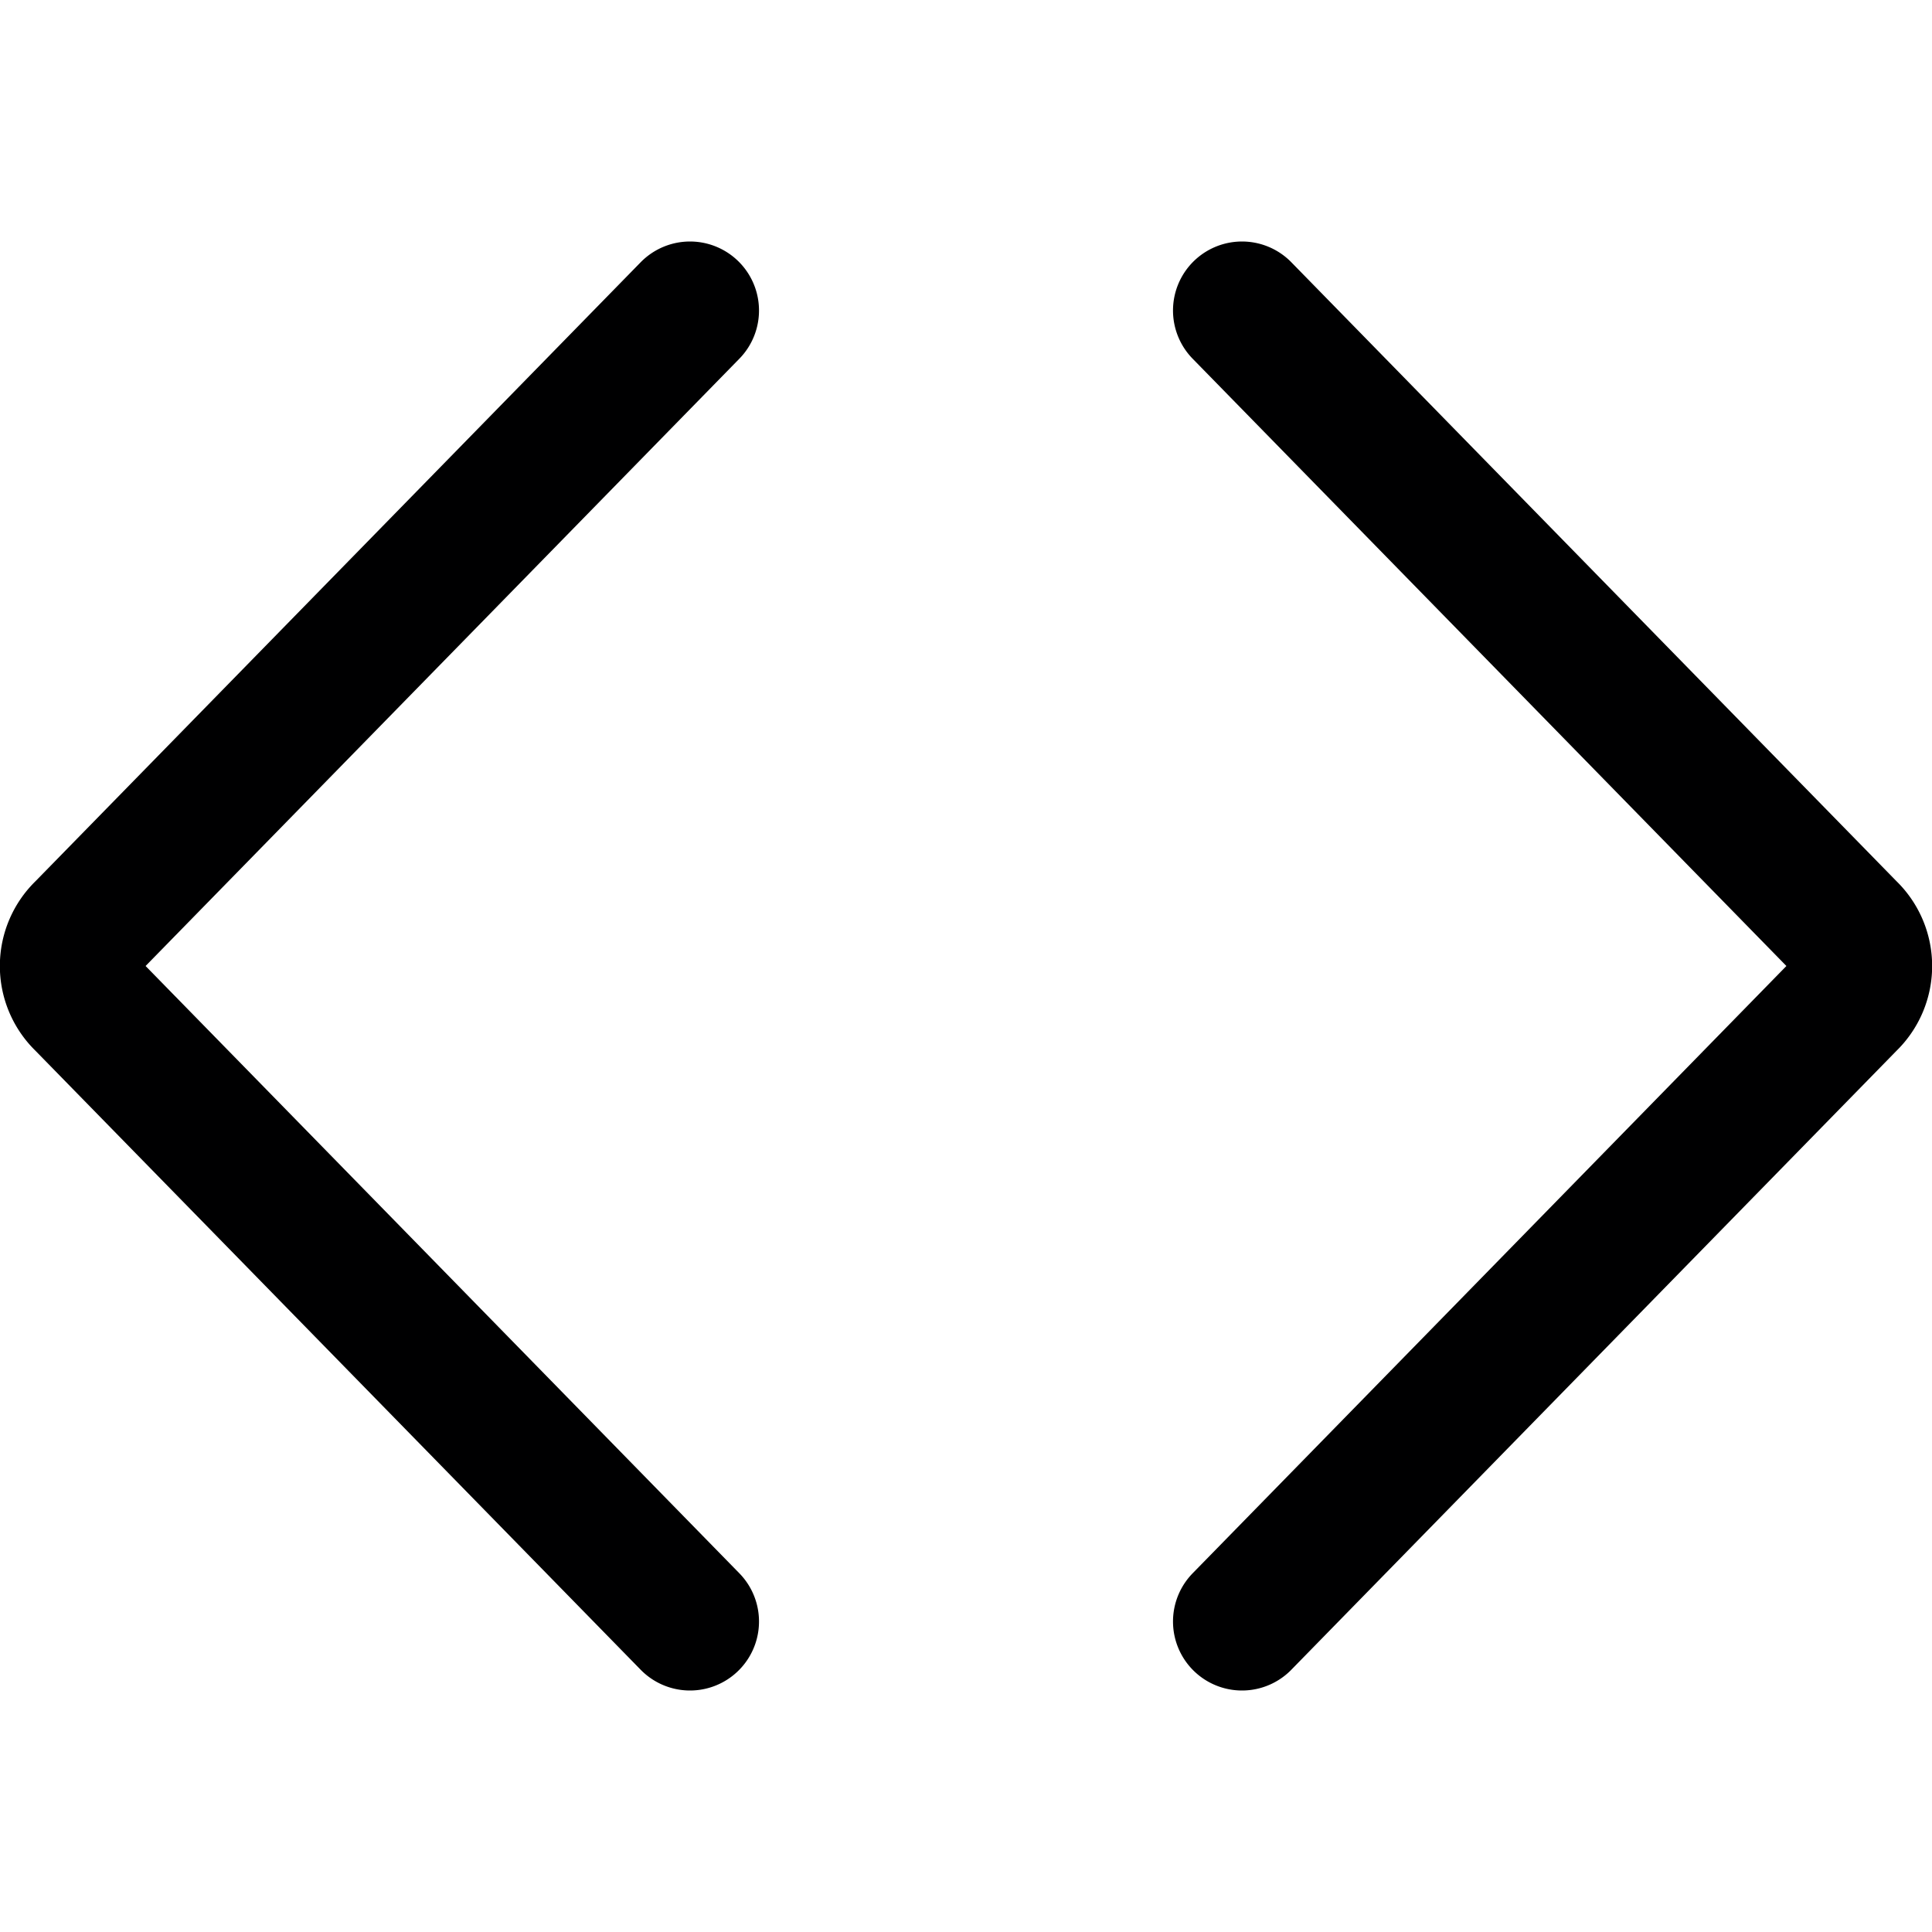 <svg xmlns="http://www.w3.org/2000/svg" viewBox="0 0 14 14">
  <g>
    <path d="M9,2.25l4.39,4.49a.36.36,0,0,1,0,.52L9,11.75" style="fill: none;stroke: #000001;stroke-linecap: round;stroke-linejoin: round"/>
    <path d="M5,2.25.61,6.74a.36.36,0,0,0,0,.52L5,11.75" style="fill: none;stroke: #000001;stroke-linecap: round;stroke-linejoin: round"/>
  </g>
</svg>
